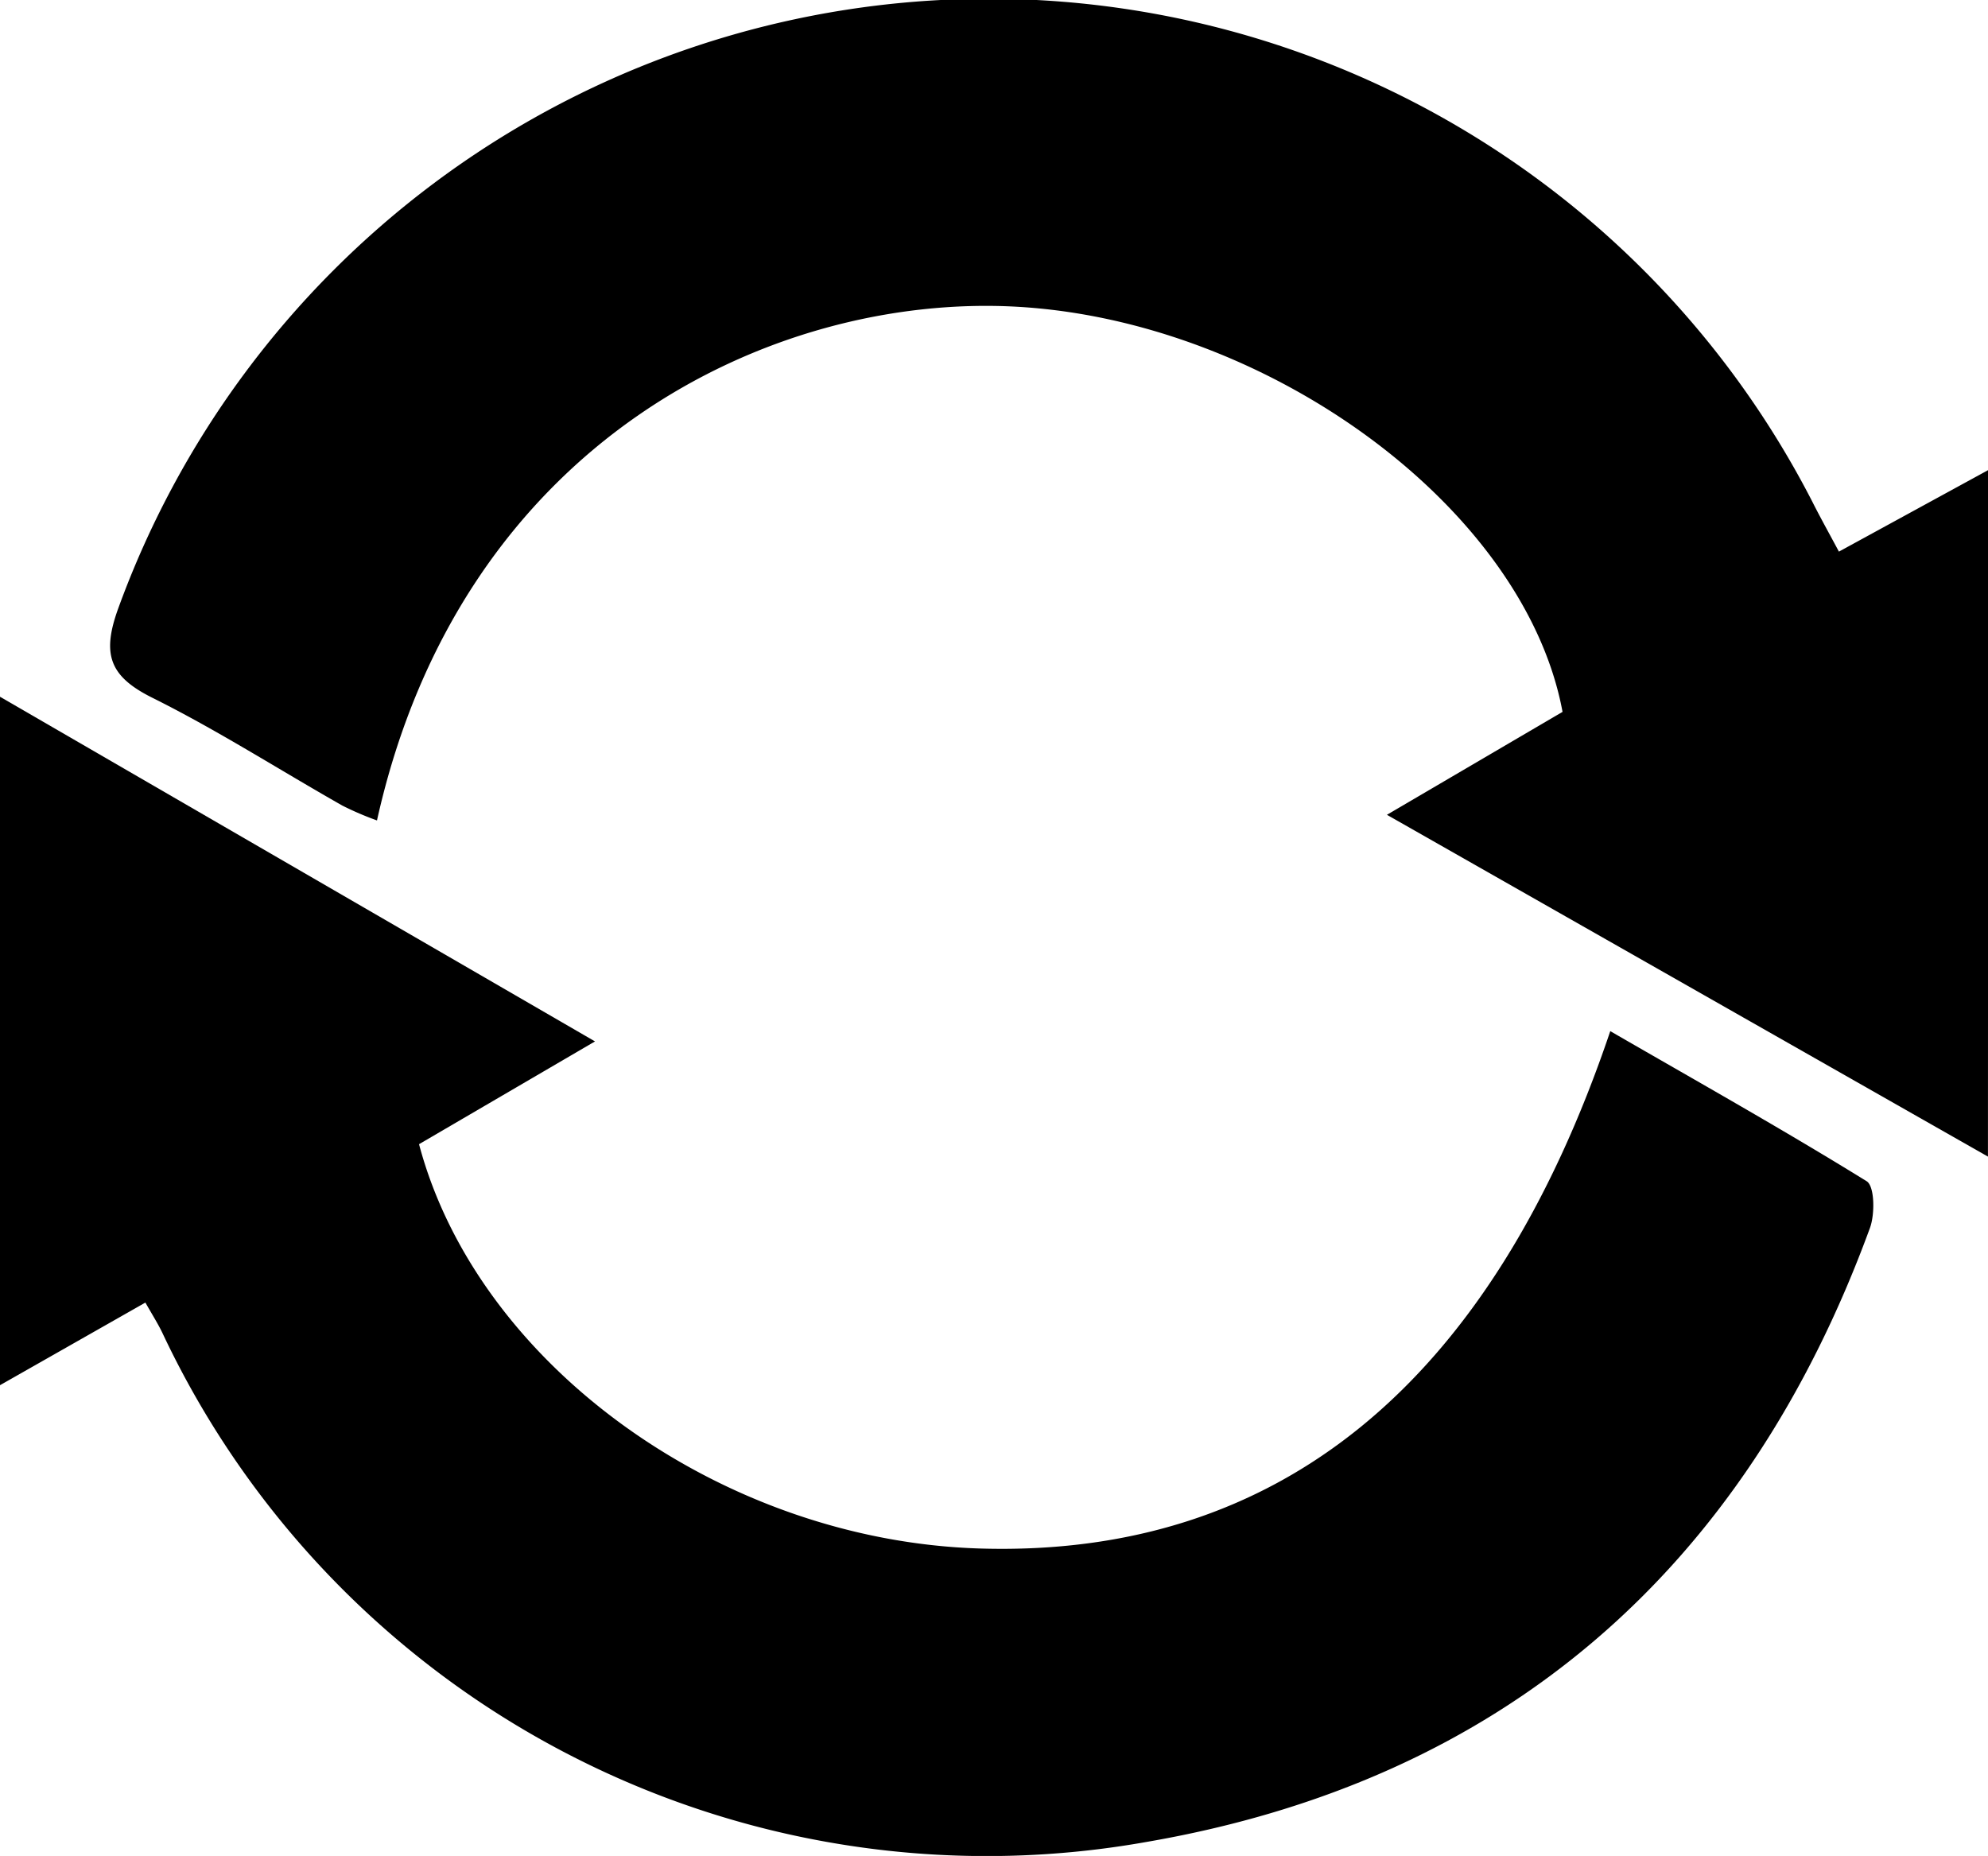 <svg xmlns="http://www.w3.org/2000/svg" width="40.231" height="37.559" viewBox="0 0 40.231 37.559">
  <g id="Reuse" transform="translate(0 0)">
    <g id="Layer_1" data-name="Layer 1" transform="translate(0 0)">
      <path id="Path_856" data-name="Path 856" d="M48.993,23.409,36.83,16.492l3.554-2.083c-.765-4.122-5.953-7.923-11.068-8.2C24.39,5.945,18.1,8.928,16.392,16.606a6.185,6.185,0,0,1-.7-.3c-1.282-.727-2.529-1.527-3.847-2.183-.865-.431-1.023-.877-.695-1.792a18.741,18.741,0,0,1,34.288-2.177c.162.322.338.636.539,1.012l3.021-1.65Z" transform="translate(-8.763 -0.003)"/>
      <path id="Path_857" data-name="Path 857" d="M2.942,81.9,0,83.572V69.64l12.041,6.975L8.48,78.695c1.189,4.479,6.137,8.024,11.351,8.182,6.034.182,10.341-3.317,12.756-10.47,1.751,1.012,3.491,1.988,5.188,3.037.162.1.17.664.067.946C35.312,87.3,30.429,91.574,23.186,92.818A18.436,18.436,0,0,1,3.292,82.526C3.207,82.345,3.1,82.177,2.942,81.9Z" transform="translate(0 -55.54)"/>
    </g>
  </g>
</svg>
